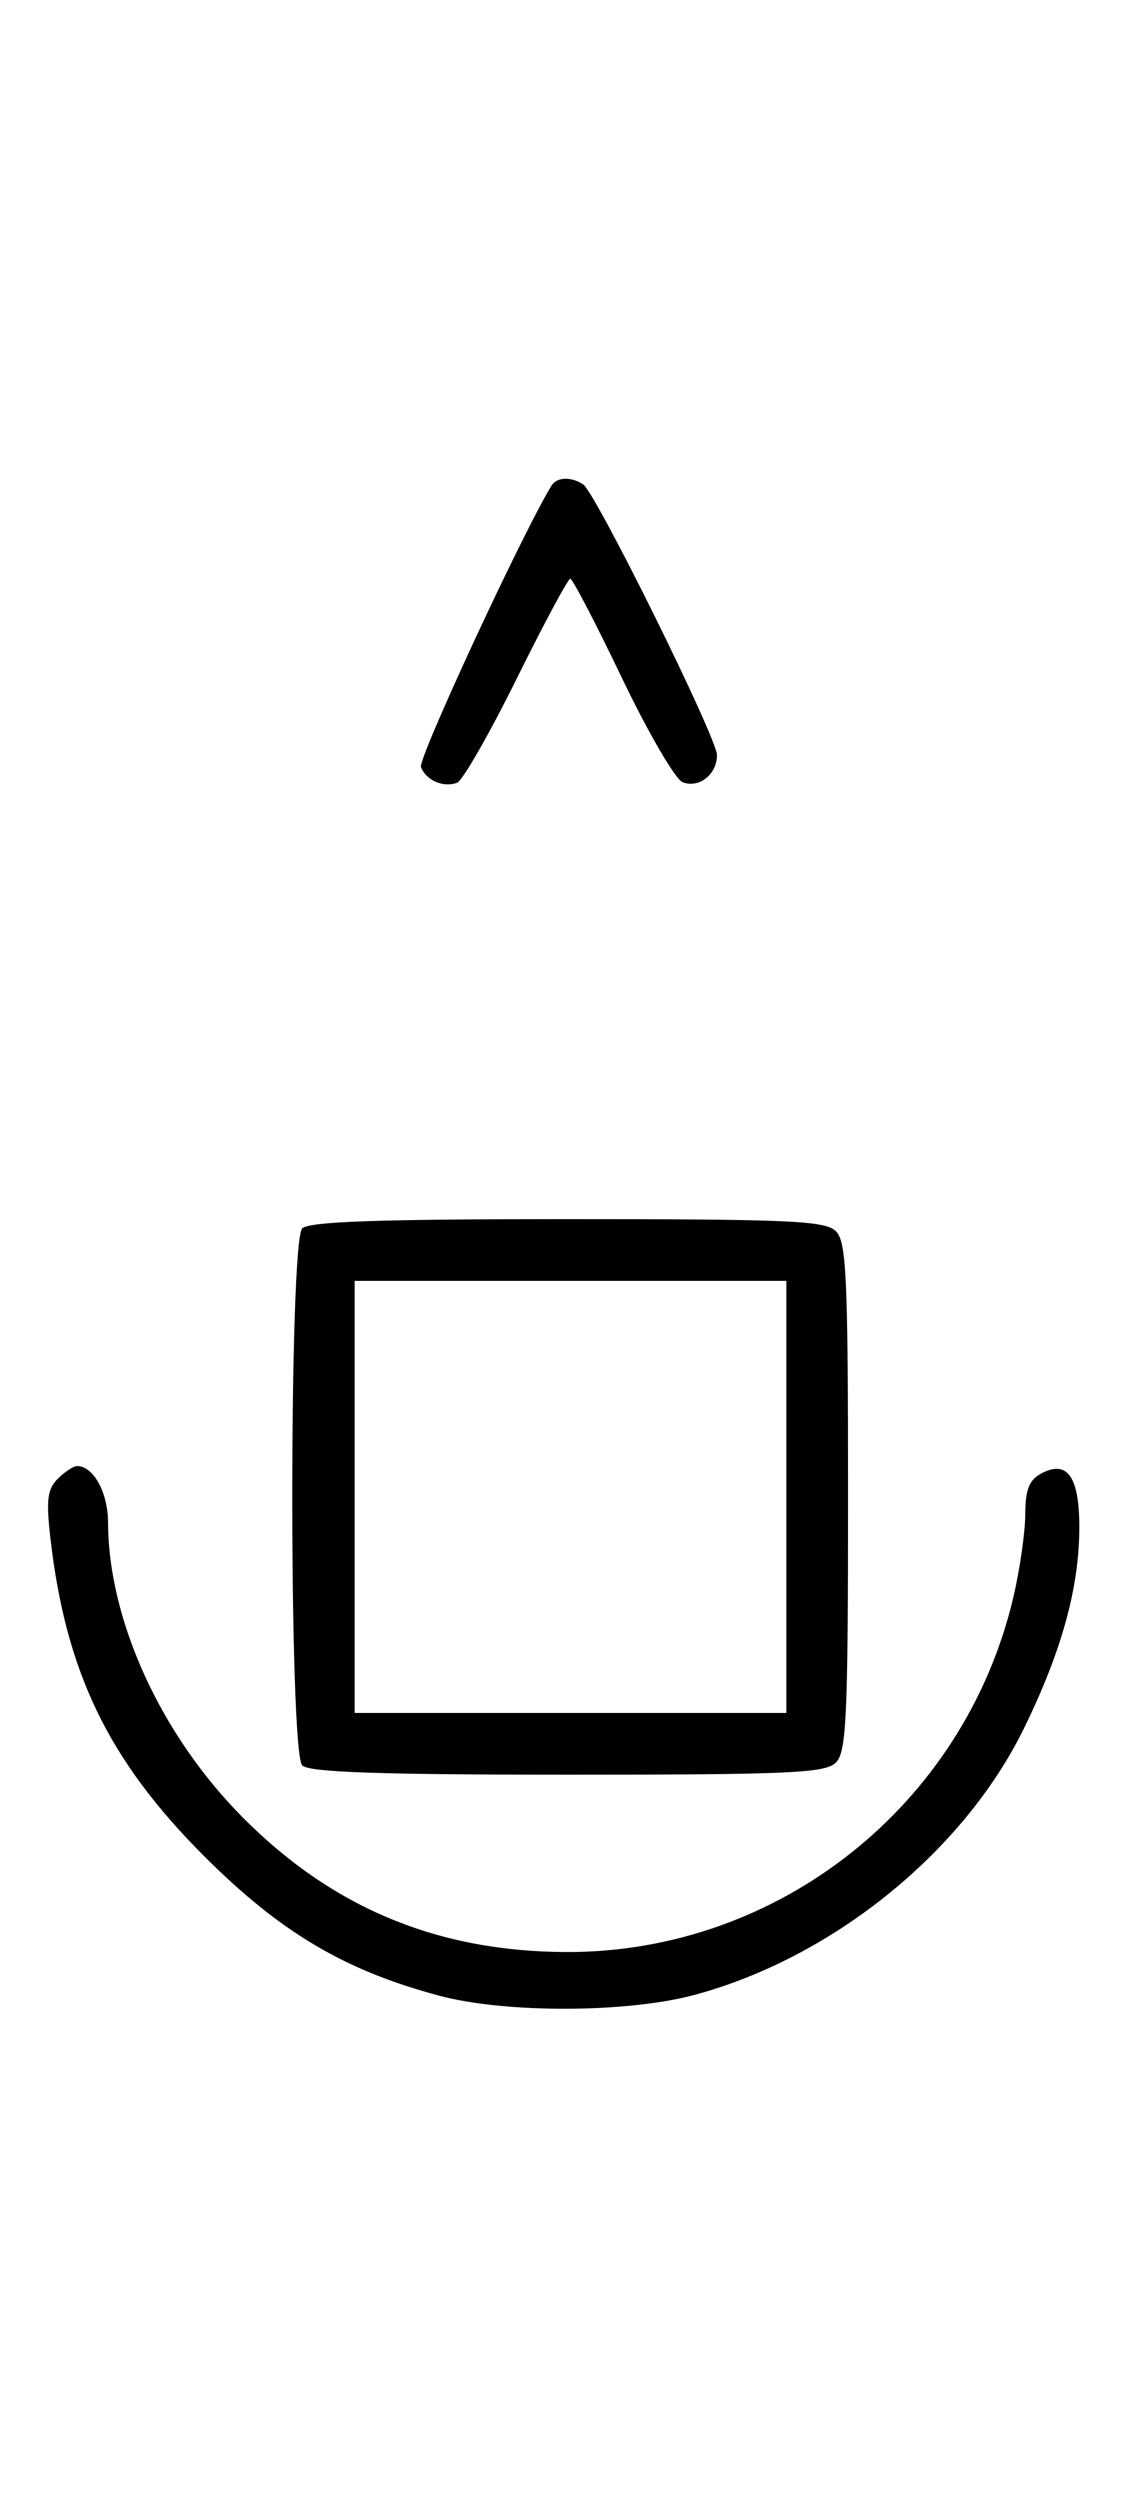 <svg xmlns="http://www.w3.org/2000/svg" width="148" height="324" viewBox="0 0 148 324" version="1.1">
	<path d="M 71.550 62.918 C 67.869 68.875, 54.190 98.331, 54.604 99.410 C 55.269 101.144, 57.524 102.120, 59.295 101.440 C 60.007 101.167, 63.480 95.106, 67.014 87.972 C 70.547 80.837, 73.678 75, 73.971 75 C 74.263 75, 77.277 80.787, 80.668 87.861 C 84.059 94.935, 87.603 101.017, 88.543 101.378 C 90.678 102.197, 93 100.367, 93 97.866 C 93 95.626, 77.264 63.831, 75.628 62.765 C 74.071 61.751, 72.229 61.820, 71.550 62.918 M 39.200 159.200 C 37.481 160.919, 37.481 227.081, 39.200 228.800 C 40.085 229.685, 49.117 230, 73.629 230 C 102.503 230, 107.063 229.794, 108.429 228.429 C 109.793 227.064, 110 222.537, 110 194 C 110 165.463, 109.793 160.936, 108.429 159.571 C 107.063 158.206, 102.503 158, 73.629 158 C 49.117 158, 40.085 158.315, 39.200 159.200 M 46 194 L 46 222 74 222 L 102 222 102 194 L 102 166 74 166 L 46 166 46 194 M 7.491 191.652 C 6.141 193.002, 5.968 194.418, 6.543 199.402 C 8.546 216.744, 14.065 228.143, 26.461 240.539 C 36.344 250.422, 44.690 255.372, 57 258.651 C 65.569 260.933, 81.276 260.891, 90 258.562 C 107.938 253.774, 124.973 240.020, 132.824 223.988 C 137.730 213.968, 140 205.720, 140 197.912 C 140 191.365, 138.434 189.162, 135.064 190.966 C 133.484 191.811, 132.997 193.060, 132.985 196.285 C 132.977 198.603, 132.283 203.425, 131.443 207 C 125.119 233.914, 101.041 253.036, 73.540 252.985 C 56.825 252.954, 43.157 247.287, 31.494 235.550 C 20.846 224.835, 14.060 209.993, 14.015 197.321 C 14.001 193.426, 12.122 190, 10 190 C 9.529 190, 8.399 190.743, 7.491 191.652 " stroke="none" fill="black" fill-rule="evenodd"/>
</svg>